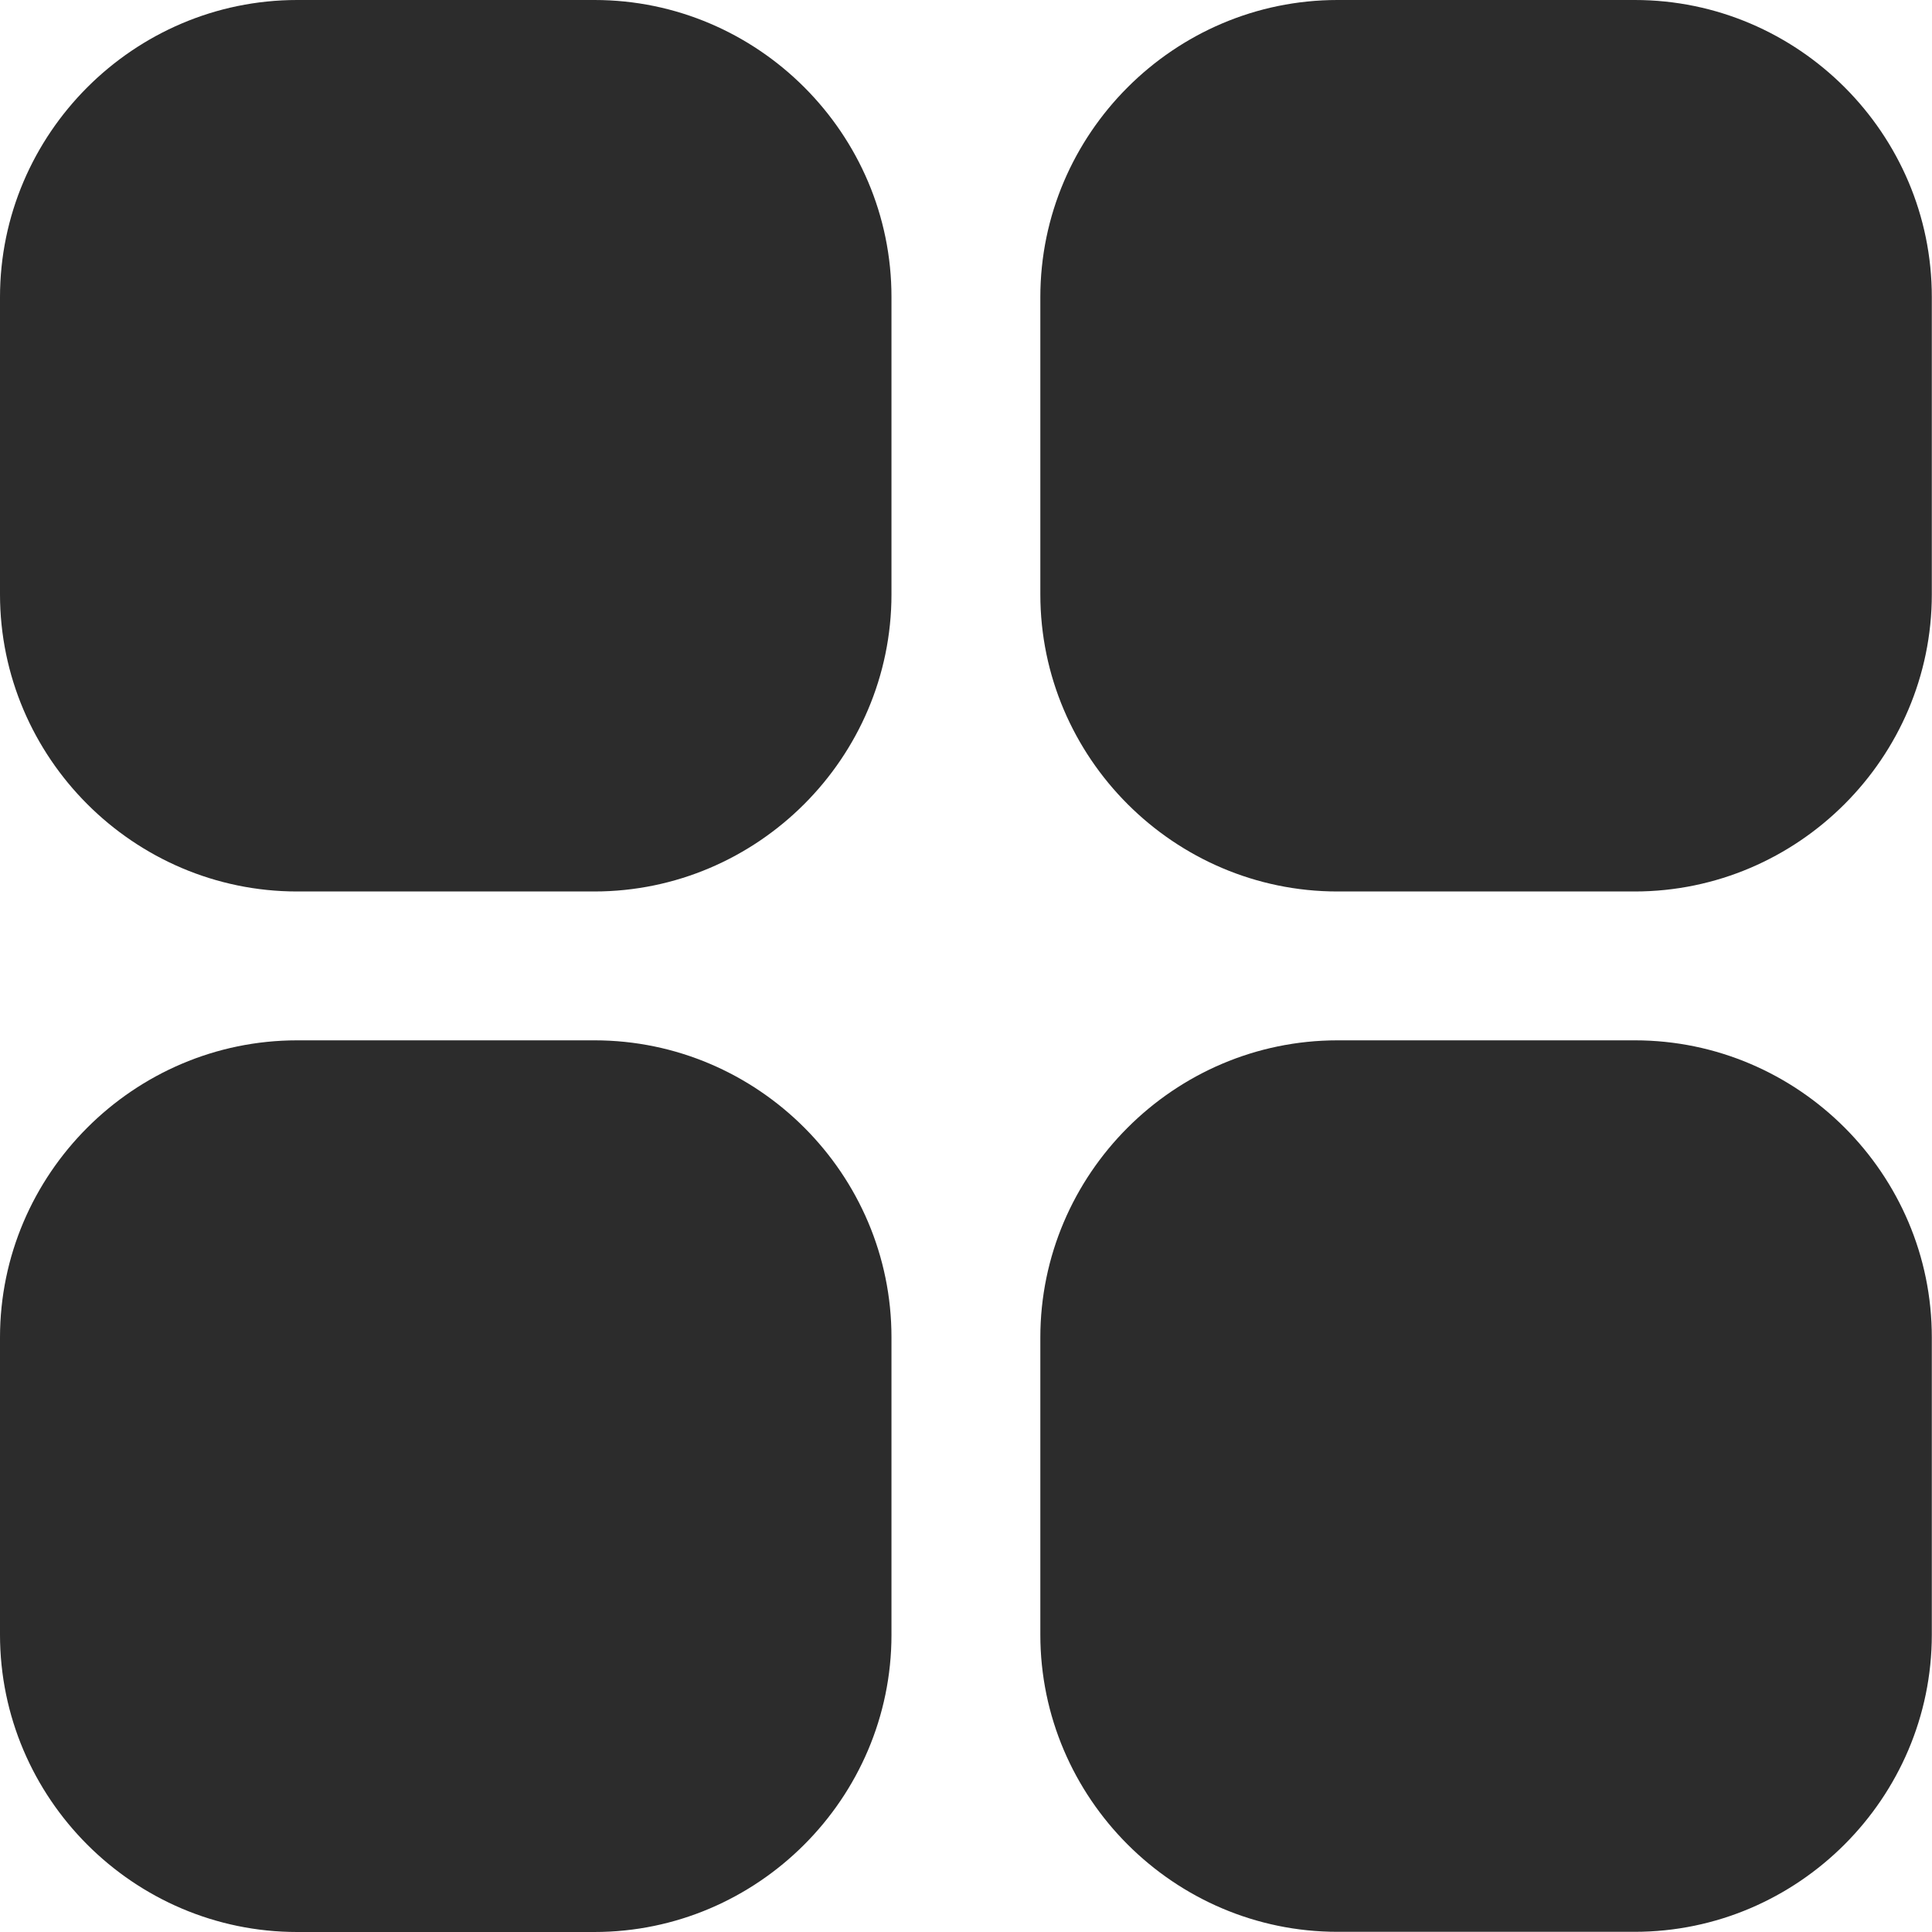 <?xml version="1.0" standalone="no"?><!DOCTYPE svg PUBLIC "-//W3C//DTD SVG 1.1//EN" "http://www.w3.org/Graphics/SVG/1.1/DTD/svg11.dtd"><svg t="1591693256209" class="icon" viewBox="0 0 1024 1024" version="1.1" xmlns="http://www.w3.org/2000/svg" p-id="6810" xmlns:xlink="http://www.w3.org/1999/xlink" width="200" height="200"><defs><style type="text/css"></style></defs><path d="M315.1 0H157.5C70.9 0 0 70.9 0 157.5V315c0 86.6 70.9 157.5 157.5 157.5H315c86.6 0 157.5-70.9 157.5-157.5V157.5C472.6 70.9 401.7 0 315.1 0z m551.4 0H708.9c-86.6 0-157.5 70.9-157.5 157.5V315c0 86.6 70.9 157.5 157.5 157.5h157.5c86.6 0 157.5-70.9 157.5-157.5V157.5C1024 70.9 953.1 0 866.5 0zM315.1 551.4H157.5C70.9 551.4 0 622.3 0 708.9v157.5C0 953.1 70.9 1024 157.5 1024H315c86.6 0 157.5-70.9 157.5-157.5V708.9c0.1-86.6-70.8-157.5-157.4-157.5z m551.4 0H708.9c-86.6 0-157.5 70.9-157.5 157.5v157.5c0 86.6 70.9 157.5 157.5 157.5h157.5c86.6 0 157.5-70.9 157.5-157.5V708.9c0.1-86.6-70.8-157.5-157.4-157.5z" fill="#2c2c2c" p-id="6811"></path></svg>